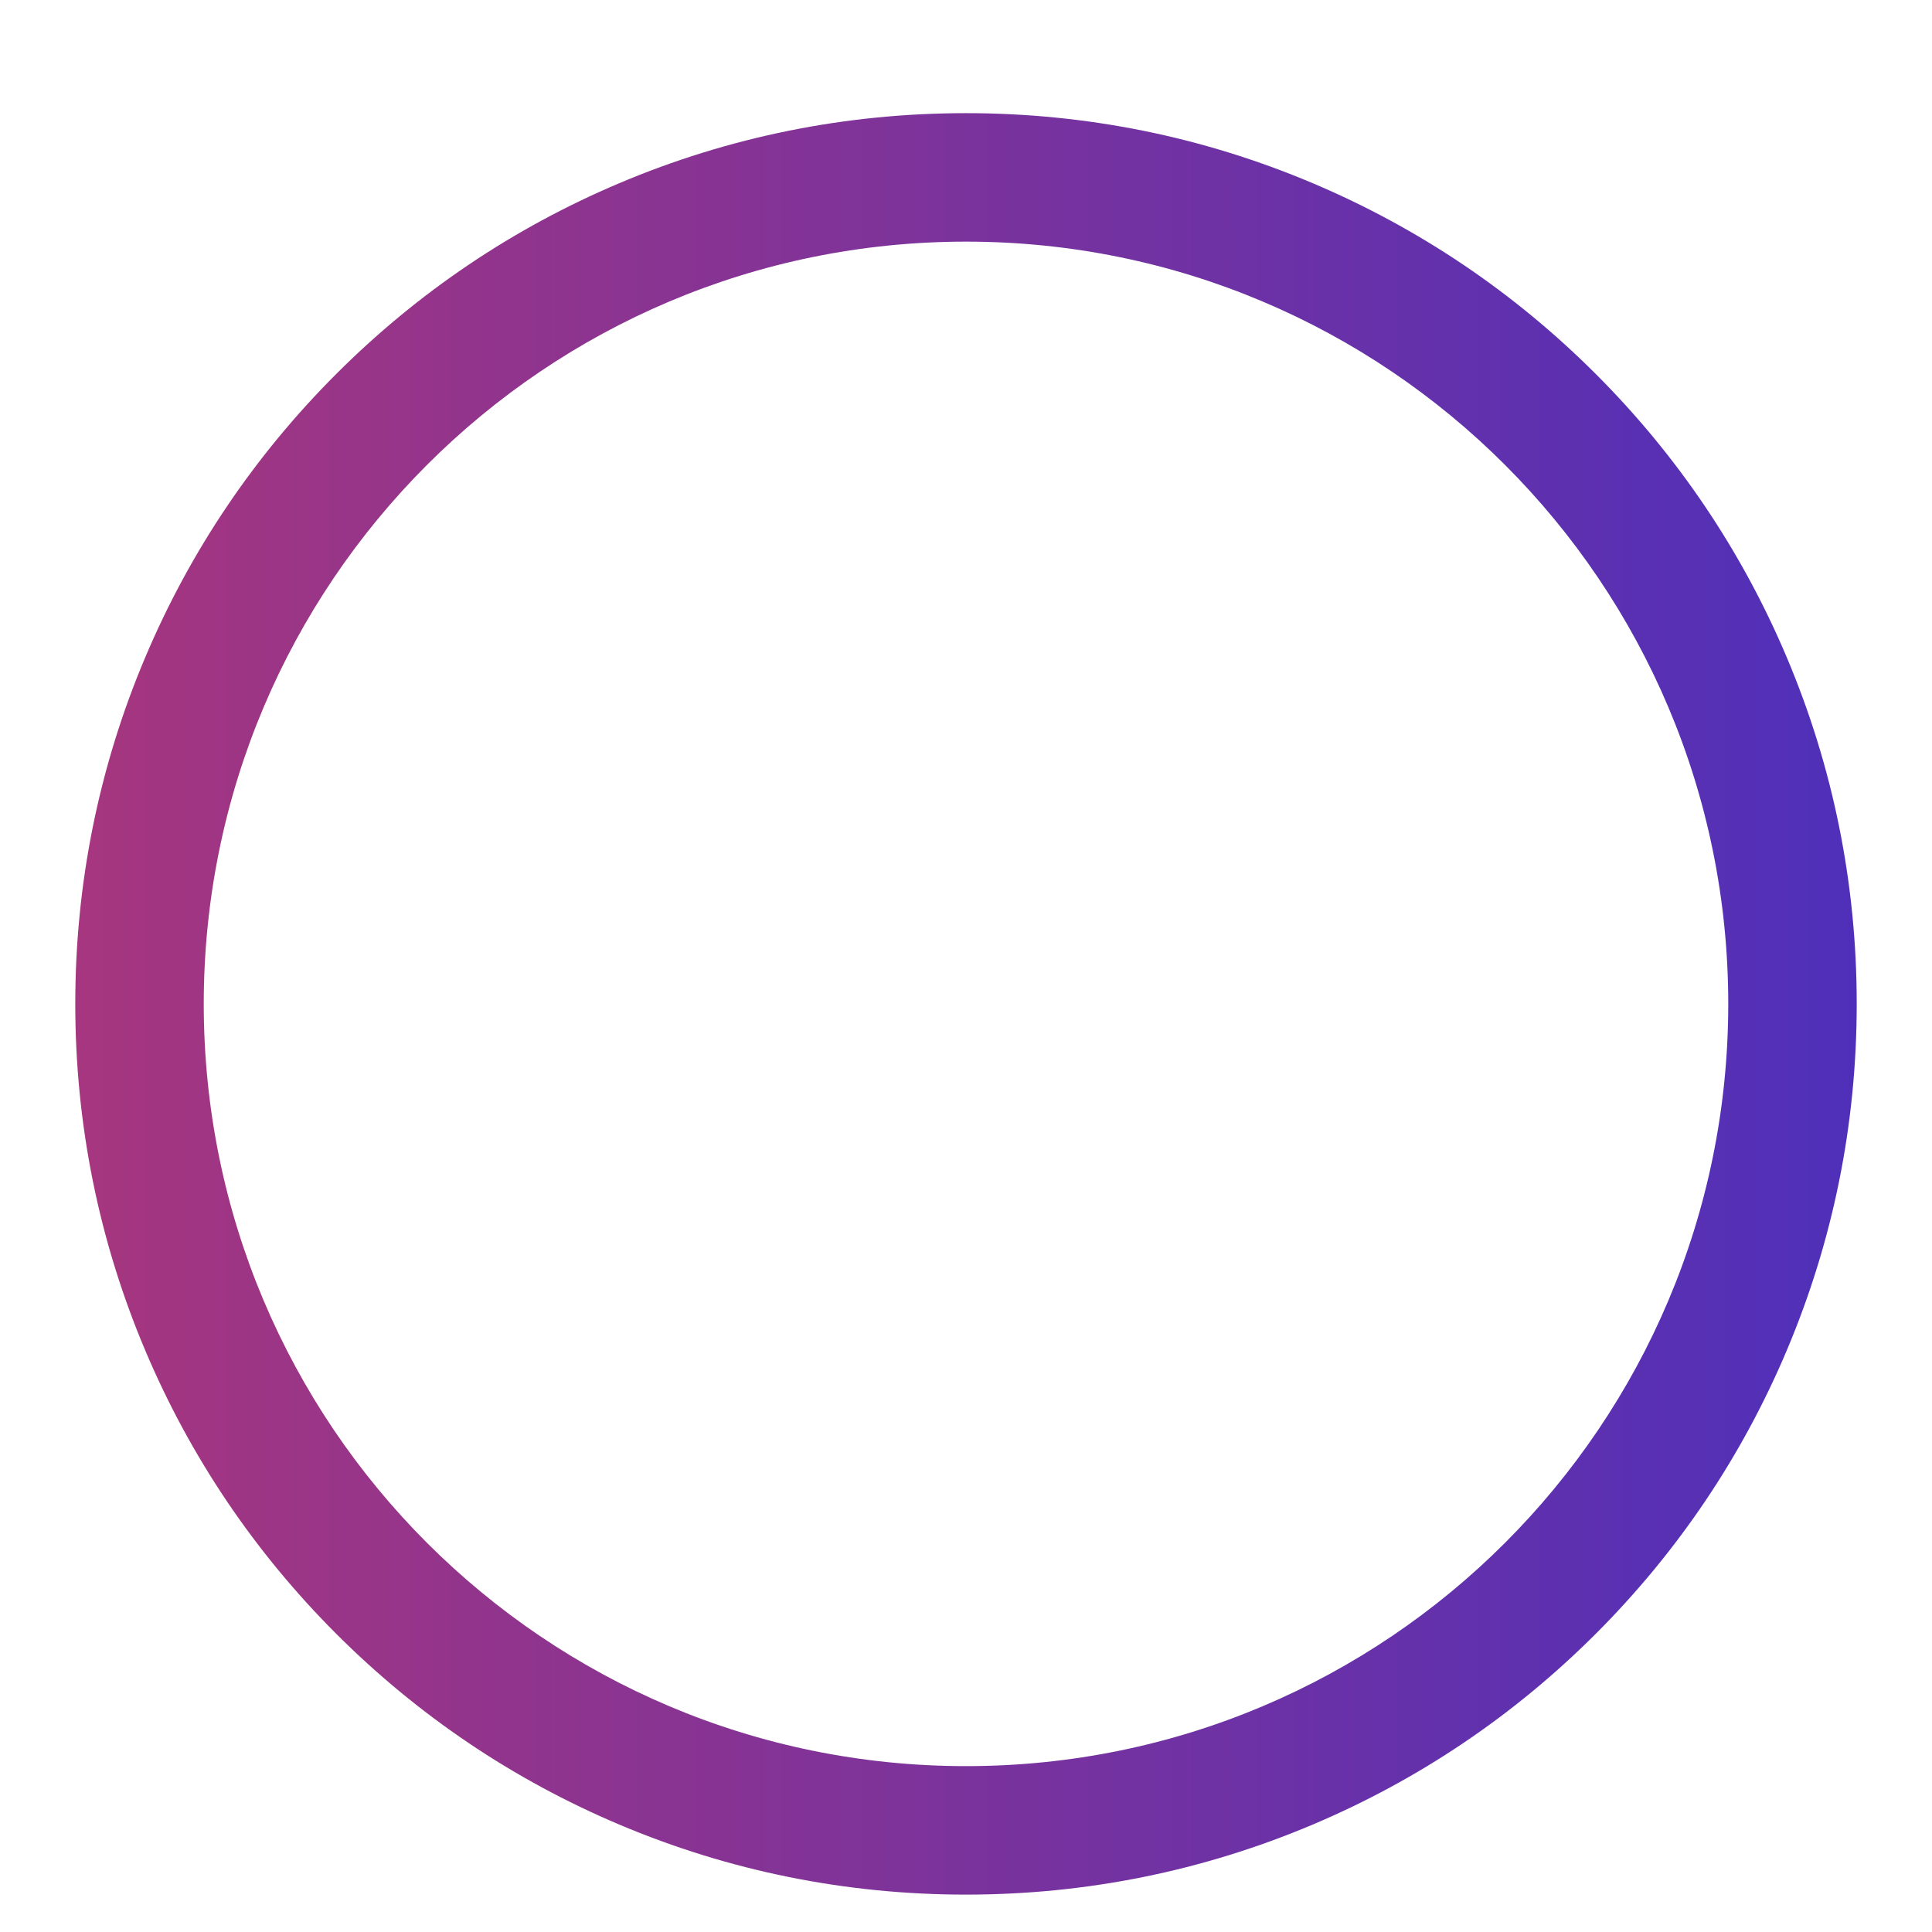 <svg width="204" height="204" viewBox="0 0 204 204" fill="none" xmlns="http://www.w3.org/2000/svg">
<g clip-path="url(#clip0_810_5)">
<g filter="url(#filter0_d_810_5)">
<path d="M168.504 35.495C159.871 26.862 149.814 20.083 138.613 15.345C127.009 10.436 114.691 7.948 102 7.948C89.309 7.948 76.99 10.436 65.386 15.345C54.185 20.082 44.128 26.862 35.495 35.495C26.862 44.129 20.082 54.185 15.344 65.387C10.436 76.99 7.948 89.309 7.948 102C7.948 114.691 10.436 127.01 15.345 138.613C20.082 149.815 26.862 159.872 35.495 168.505C44.129 177.138 54.185 183.918 65.386 188.655C76.991 193.564 89.309 196.052 102 196.052C114.691 196.052 127.01 193.564 138.613 188.655C149.815 183.918 159.872 177.138 168.505 168.505C177.138 159.872 183.918 149.815 188.655 138.613C193.563 127.009 196.052 114.691 196.052 102C196.052 89.309 193.564 76.99 188.655 65.386C183.917 54.185 177.137 44.129 168.504 35.495ZM102 182.486C57.549 182.486 21.514 146.451 21.514 102C21.514 57.549 57.549 21.514 102 21.514C146.451 21.514 182.486 57.549 182.486 102C182.486 146.451 146.451 182.486 102 182.486Z" fill="url(#paint0_linear_810_5)"/>
</g>
</g>
<defs>
<filter id="filter0_d_810_5" x="3.948" y="7.948" width="196.104" height="196.104" filterUnits="userSpaceOnUse" color-interpolation-filters="sRGB">
<feFlood flood-opacity="0" result="BackgroundImageFix"/>
<feColorMatrix in="SourceAlpha" type="matrix" values="0 0 0 0 0 0 0 0 0 0 0 0 0 0 0 0 0 0 127 0" result="hardAlpha"/>
<feOffset dy="4"/>
<feGaussianBlur stdDeviation="2"/>
<feComposite in2="hardAlpha" operator="out"/>
<feColorMatrix type="matrix" values="0 0 0 0 0 0 0 0 0 0 0 0 0 0 0 0 0 0 0.25 0"/>
<feBlend mode="normal" in2="BackgroundImageFix" result="effect1_dropShadow_810_5"/>
<feBlend mode="normal" in="SourceGraphic" in2="effect1_dropShadow_810_5" result="shape"/>
</filter>
<linearGradient id="paint0_linear_810_5" x1="-1.009" y1="93.043" x2="207.045" y2="93.043" gradientUnits="userSpaceOnUse">
<stop stop-color="#AA367C"/>
<stop offset="1" stop-color="#4A2FBD"/>
</linearGradient>
<clipPath id="clip0_810_5">
<rect width="204" height="204" fill="white"/>
</clipPath>
</defs>
</svg>
